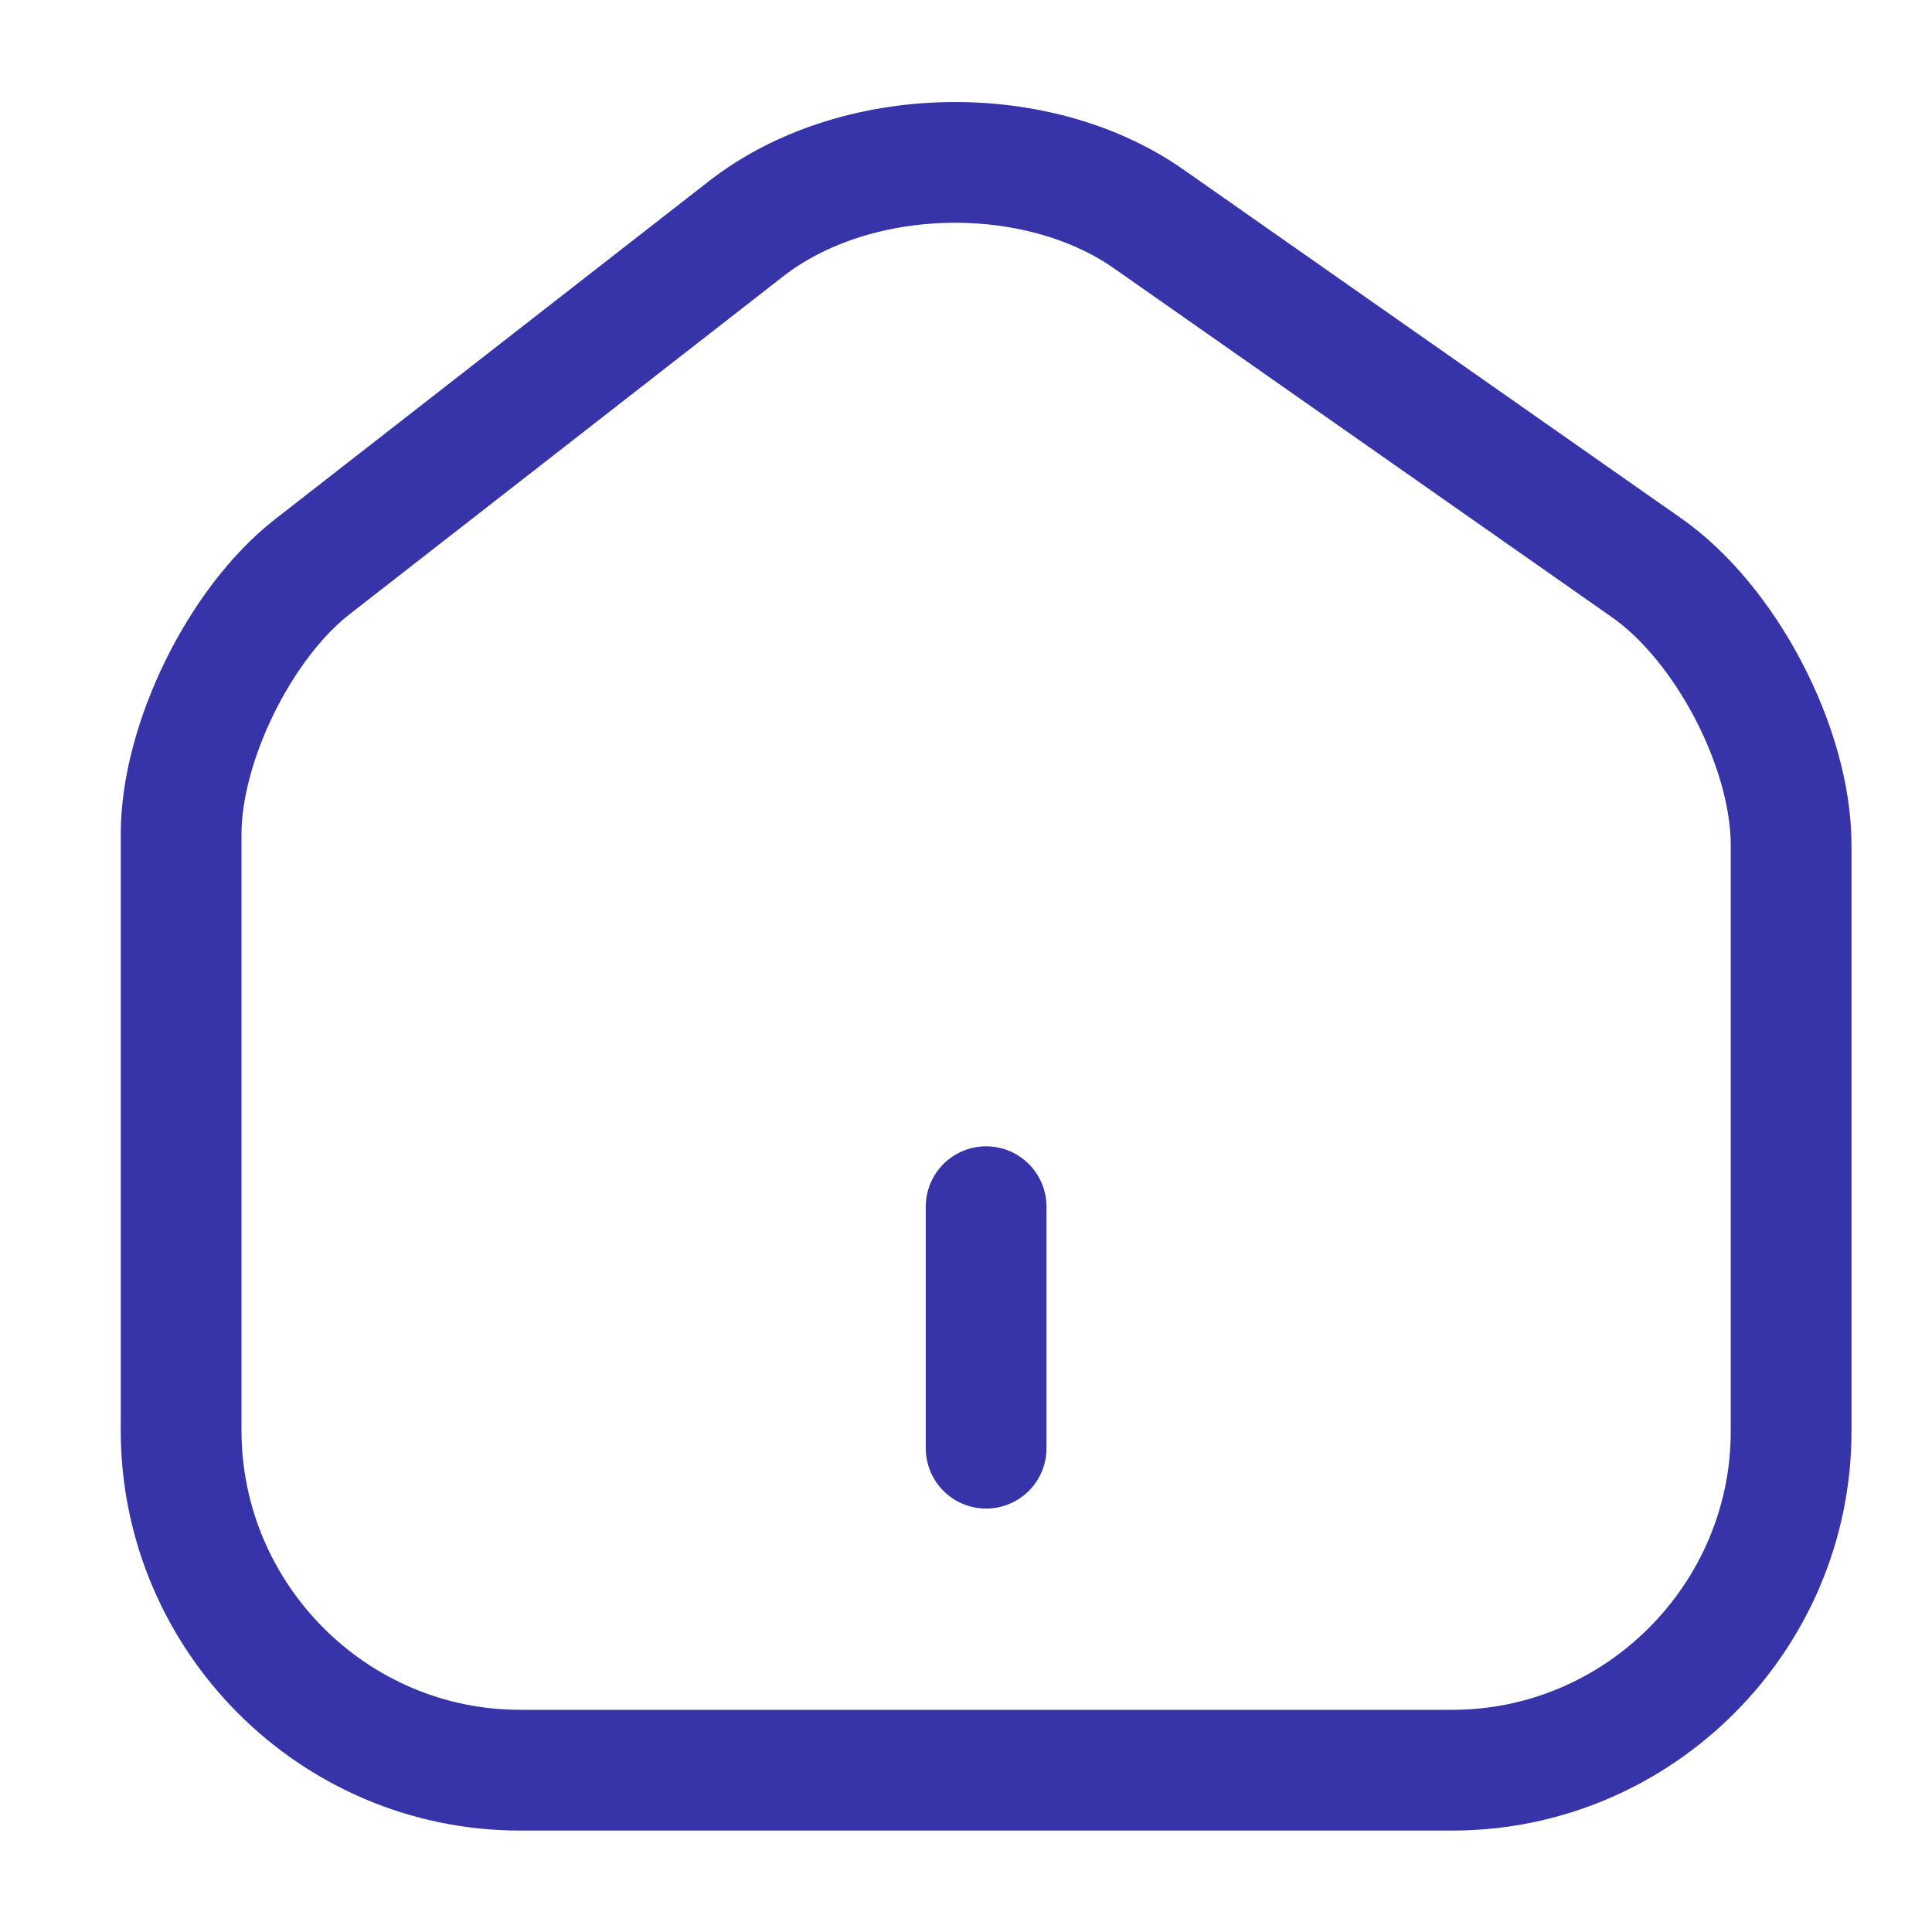 <svg width="20" height="20" viewBox="0 0 24 24" fill="none" xmlns="http://www.w3.org/2000/svg">
<g id="vuesax/linear/home-2">
<g id="home-2">
<path id="Vector" d="M9.27 2.84L3.88 7.04C2.98 7.74 2.25 9.23 2.25 10.36V17.77C2.25 20.09 4.14 21.99 6.46 21.99H18.04C20.36 21.99 22.25 20.09 22.25 17.78V10.5C22.25 9.29 21.44 7.74 20.45 7.05L14.27 2.72C12.87 1.74 10.62 1.79 9.27 2.84Z" stroke="#3734A9" stroke-width="1.5" stroke-linecap="round" stroke-linejoin="round"/>
<path id="Vector_2" d="M12.25 17.99V14.99" stroke="#3734A9" stroke-width="1.5" stroke-linecap="round" stroke-linejoin="round"/>
</g>
</g>
</svg>
